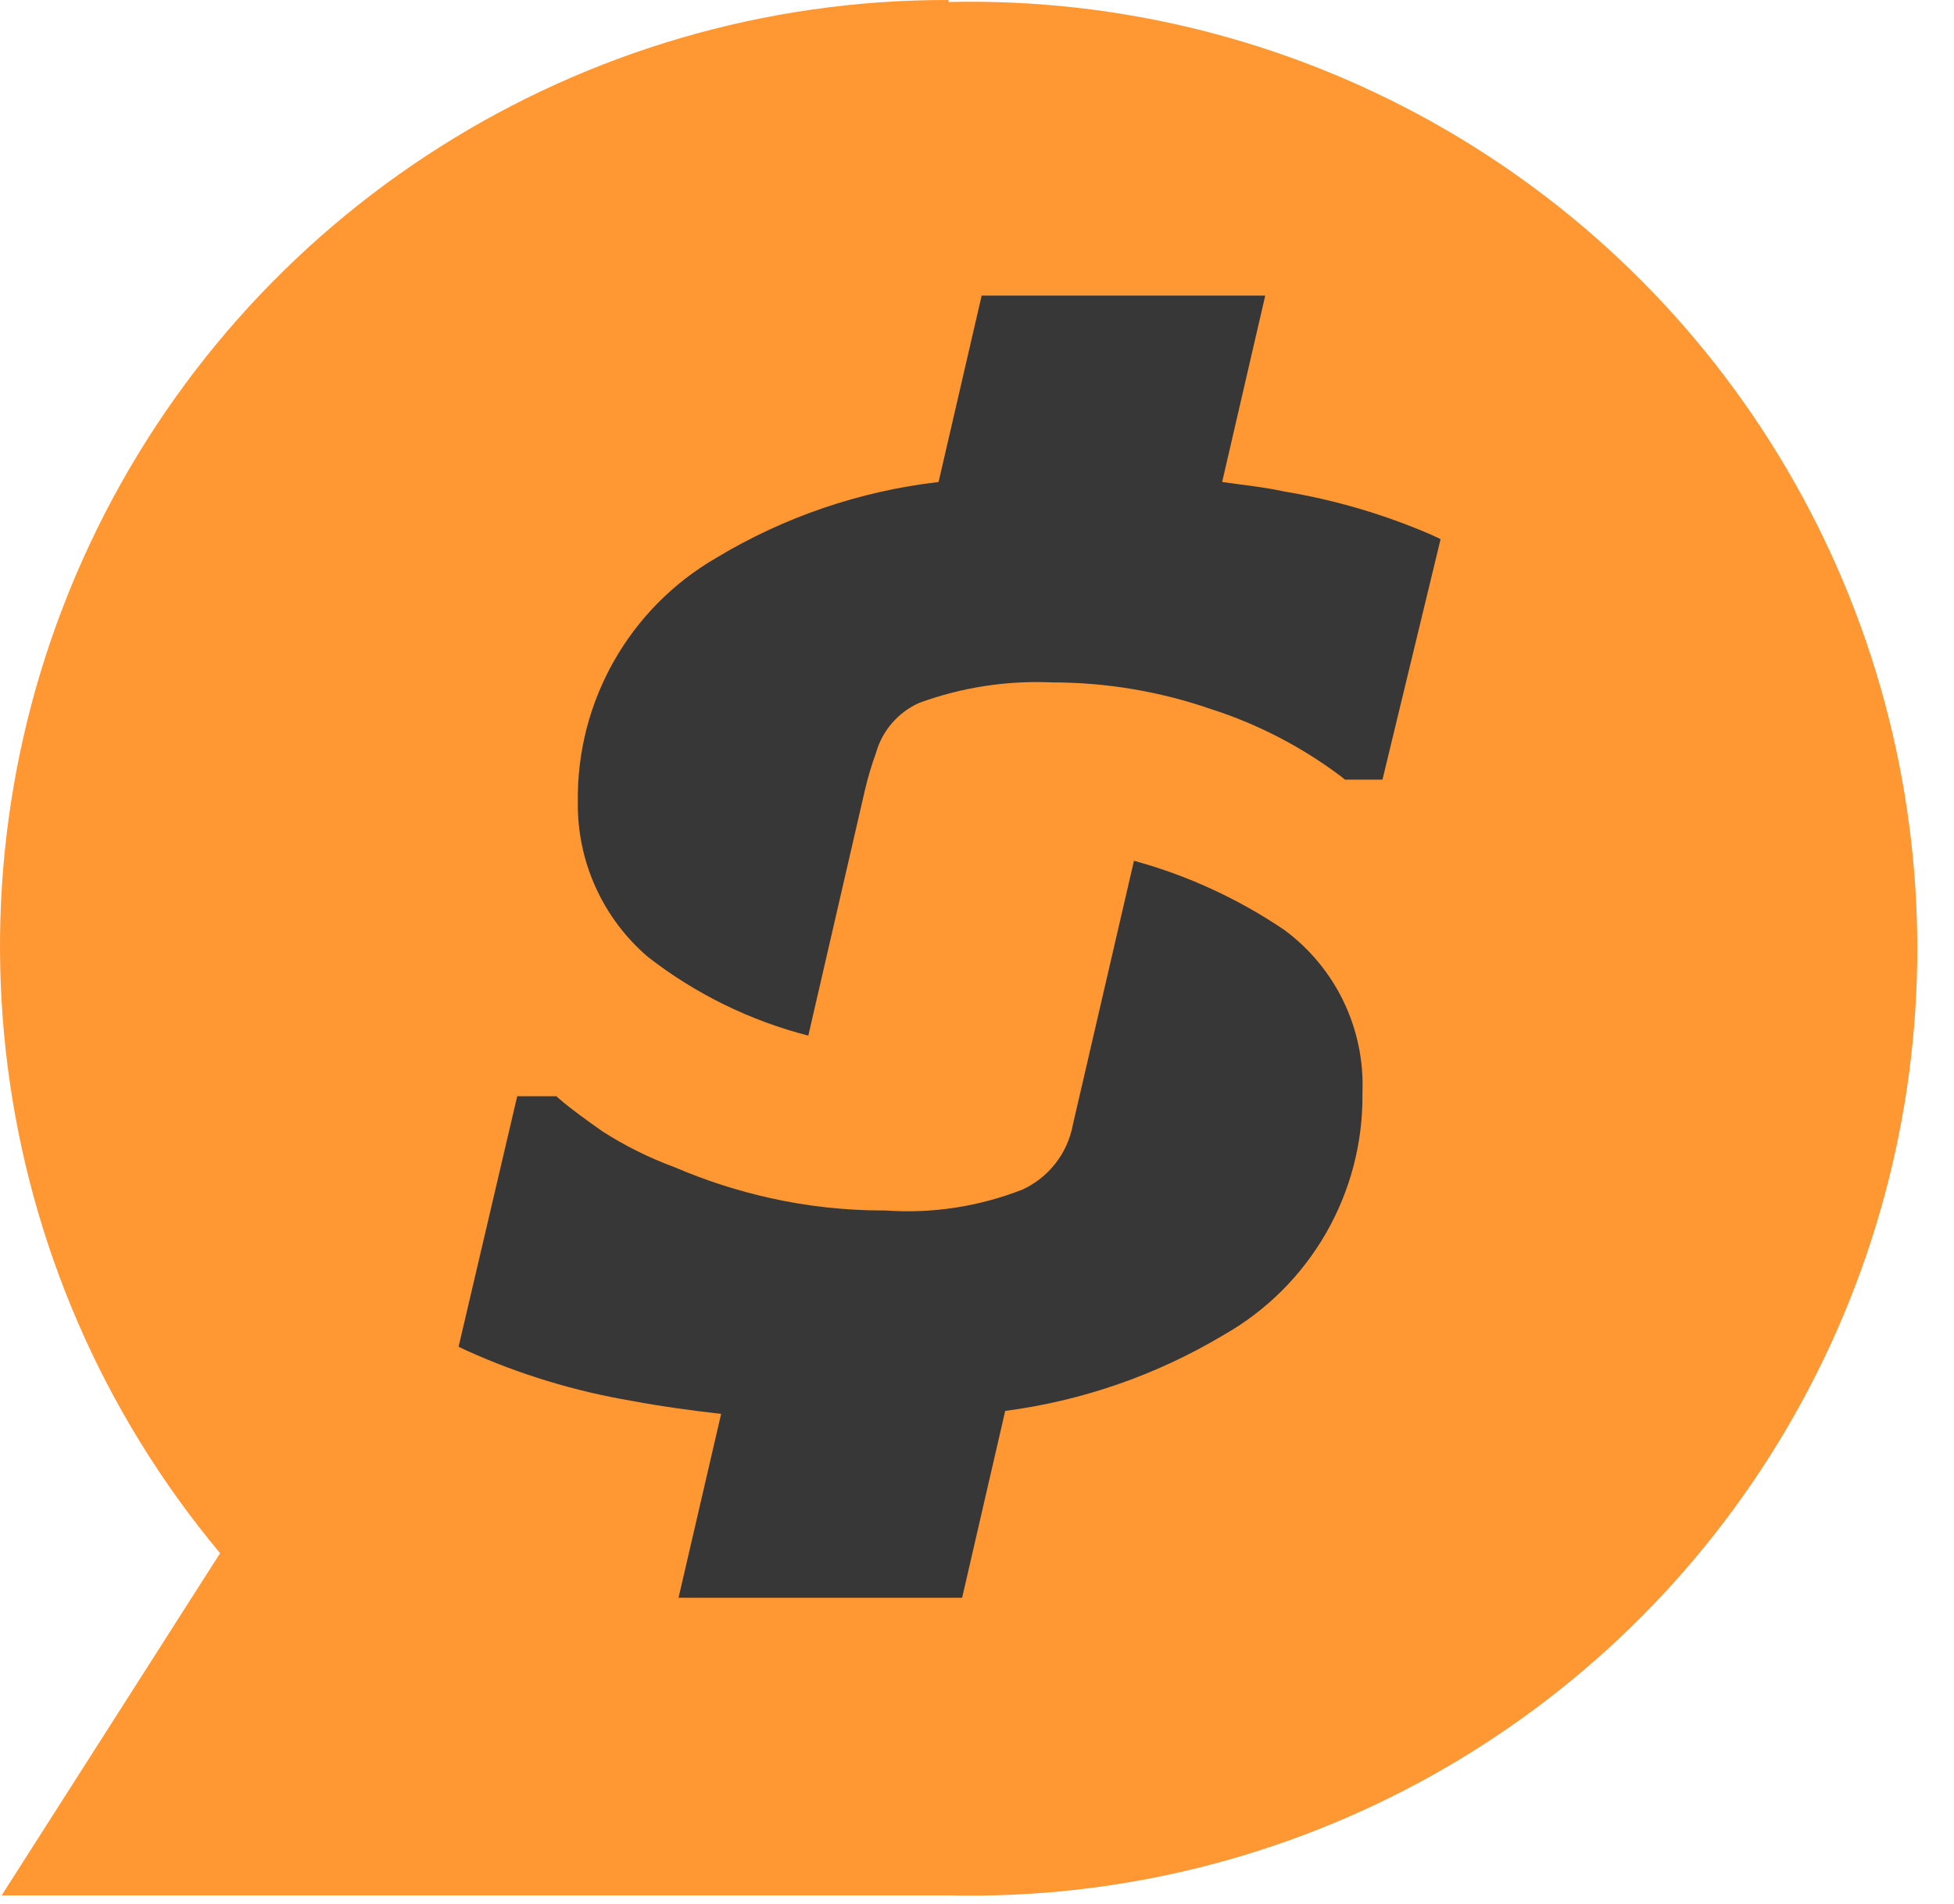 <?xml version="1.0" encoding="UTF-8"?>
<svg width="39px" height="38px" viewBox="0 0 39 38" version="1.1" xmlns="http://www.w3.org/2000/svg" xmlns:xlink="http://www.w3.org/1999/xlink">
    <!-- Generator: Sketch 47.1 (45422) - http://www.bohemiancoding.com/sketch -->
    <title>fix btn</title>
    <desc>Created with Sketch.</desc>
    <defs></defs>
    <g id="лендинг" stroke="none" stroke-width="1" fill="none" fill-rule="evenodd">
        <g id="Artboard" transform="translate(-165, -1015)">
            <g id="fix-btn" transform="translate(165, 1015)">
                <path d="M18.933,4.79969578e-05 C11.591,-0.016 4.905,4.222 1.788,10.868 C-1.329,17.515 -0.314,25.366 4.393,31 L0.033,37.83 L18.933,37.83 C25.787,37.988 32.189,34.421 35.662,28.51 C39.136,22.599 39.136,15.271 35.662,9.36 C32.189,3.449 25.787,-0.118 18.933,0.04 L18.933,4.79969578e-05 Z" id="Shape-Copy-4" fill="#FF9733" fill-rule="nonzero"></path>
                <path d="M24.413,26.65 C23.081,27.445 21.601,27.959 20.063,28.16 L19.203,31.89 L13.543,31.89 L14.393,28.22 C13.793,28.15 13.193,28.07 12.613,27.96 C11.478,27.769 10.372,27.433 9.323,26.96 L9.153,26.88 L10.323,21.88 L11.103,21.88 L11.173,21.94 C11.393,22.13 11.683,22.34 12.023,22.58 C12.478,22.872 12.965,23.113 13.473,23.3 C14.083,23.561 14.715,23.765 15.363,23.91 C16.121,24.079 16.896,24.163 17.673,24.16 C18.606,24.226 19.542,24.083 20.413,23.74 C20.935,23.497 21.308,23.017 21.413,22.45 L22.633,17.18 C23.702,17.472 24.715,17.939 25.633,18.56 C26.66,19.317 27.245,20.535 27.193,21.81 C27.221,23.81 26.155,25.666 24.413,26.65 L24.413,26.65 Z" id="Path" fill="#373737"></path>
                <path d="M27.593,15.56 L26.843,15.56 L26.783,15.51 C25.993,14.912 25.107,14.452 24.163,14.15 C23.146,13.799 22.078,13.62 21.003,13.62 C20.098,13.579 19.193,13.718 18.343,14.03 C17.922,14.22 17.607,14.586 17.483,15.03 C17.395,15.272 17.321,15.519 17.263,15.77 L16.133,20.67 C14.97,20.371 13.881,19.837 12.933,19.1 C12.031,18.329 11.518,17.197 11.533,16.01 C11.503,14.001 12.563,12.134 14.303,11.13 C15.655,10.316 17.165,9.802 18.733,9.62 L19.593,5.9 L25.253,5.9 L24.393,9.62 C24.803,9.68 25.223,9.72 25.633,9.81 C26.648,9.978 27.639,10.27 28.583,10.68 L28.753,10.76 L27.593,15.56 Z" id="Path" fill="#373737"></path>
            </g>
        </g>
    </g>
</svg>
